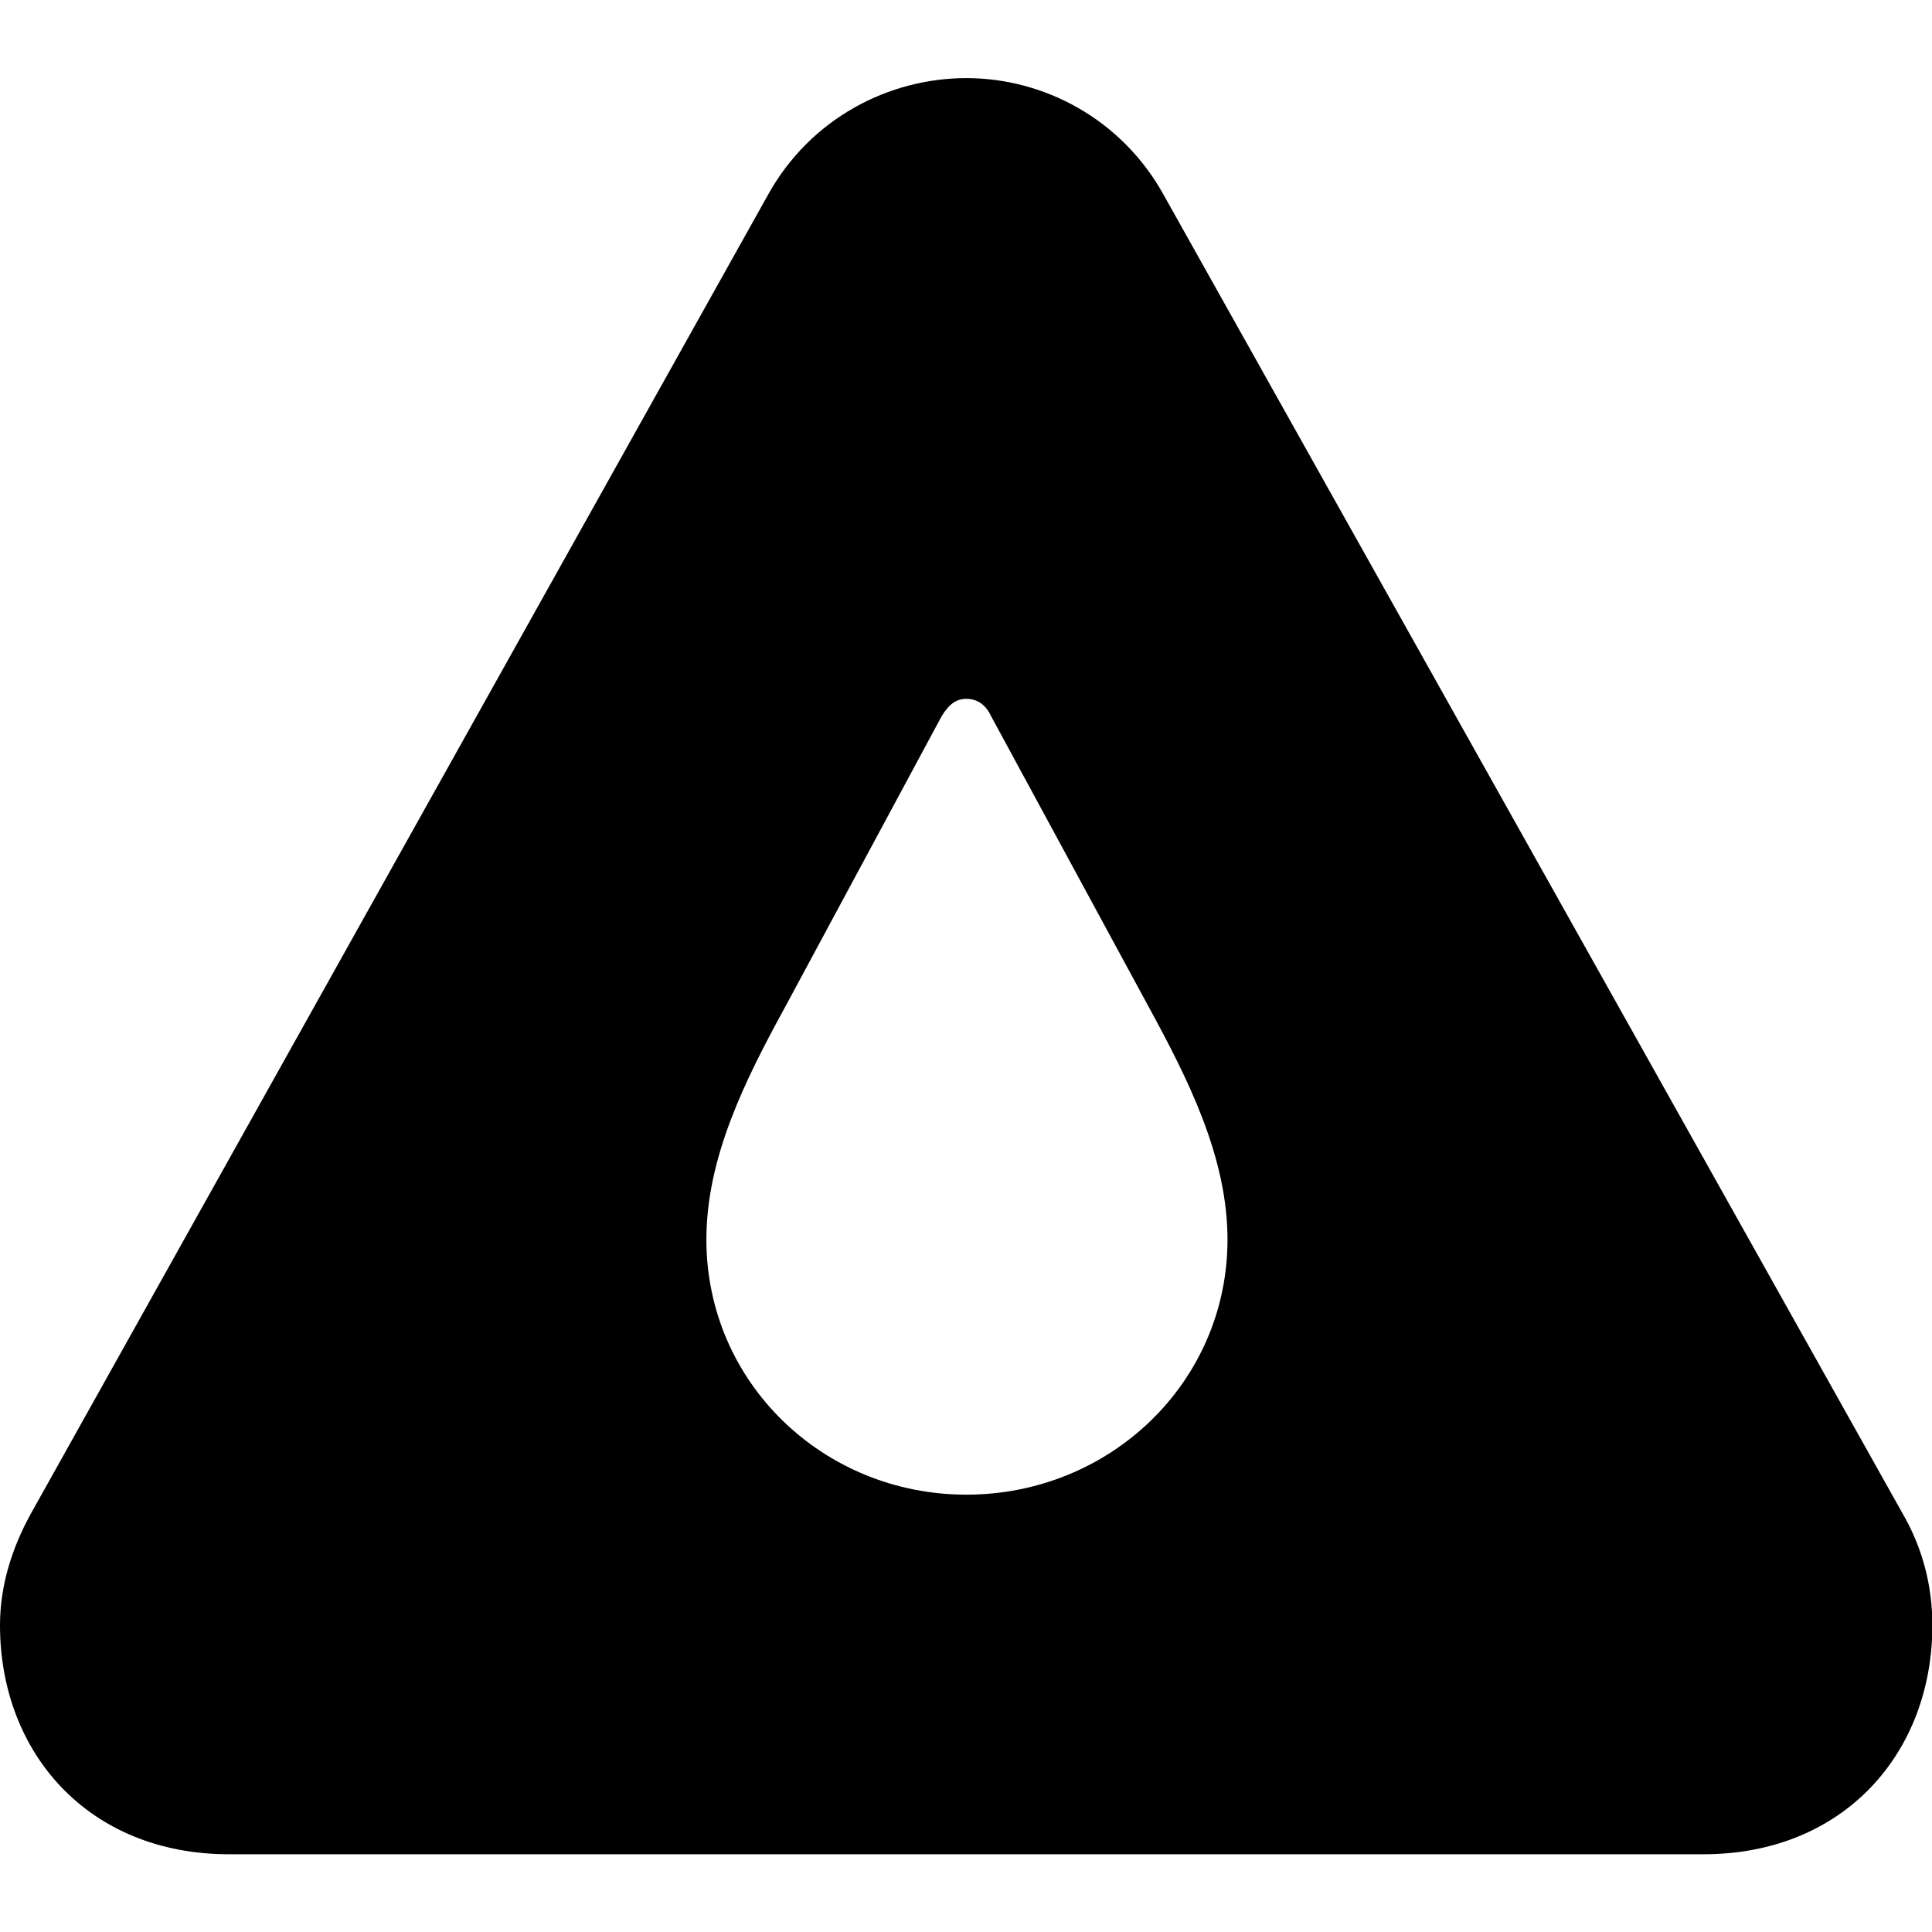 <?xml version="1.0" ?><!-- Generator: Adobe Illustrator 25.0.0, SVG Export Plug-In . SVG Version: 6.00 Build 0)  --><svg xmlns="http://www.w3.org/2000/svg" xmlns:xlink="http://www.w3.org/1999/xlink" version="1.1" id="Layer_1" x="0px" y="0px" viewBox="0 0 512 512" style="enable-background:new 0 0 512 512;" xml:space="preserve">
<path d="M60.7,491.4h390.7c37.3,0,60.7-26.9,60.7-60.7c0-10.2-2.5-20.4-8-29.8L308.3,51.5c-11.2-20.1-31.8-30.8-52.2-30.8  c-20.6,0-41.3,10.7-52.5,30.8L8.2,401.1C3,410.5,0,420.5,0,430.7C0,464.5,23.4,491.4,60.7,491.4z M256.1,396.1  c-38,0-68.9-29.8-68.9-67.6c0-21.9,10.4-42.5,20.9-61.7l41.5-77.1c1.7-2.7,3.5-4.5,6.5-4.5c3,0,5.2,1.7,6.5,4.5l41.8,77.1  c10.4,19.1,20.9,39.8,20.9,61.7C325.3,366.3,294.2,396.1,256.1,396.1z"/>
</svg>